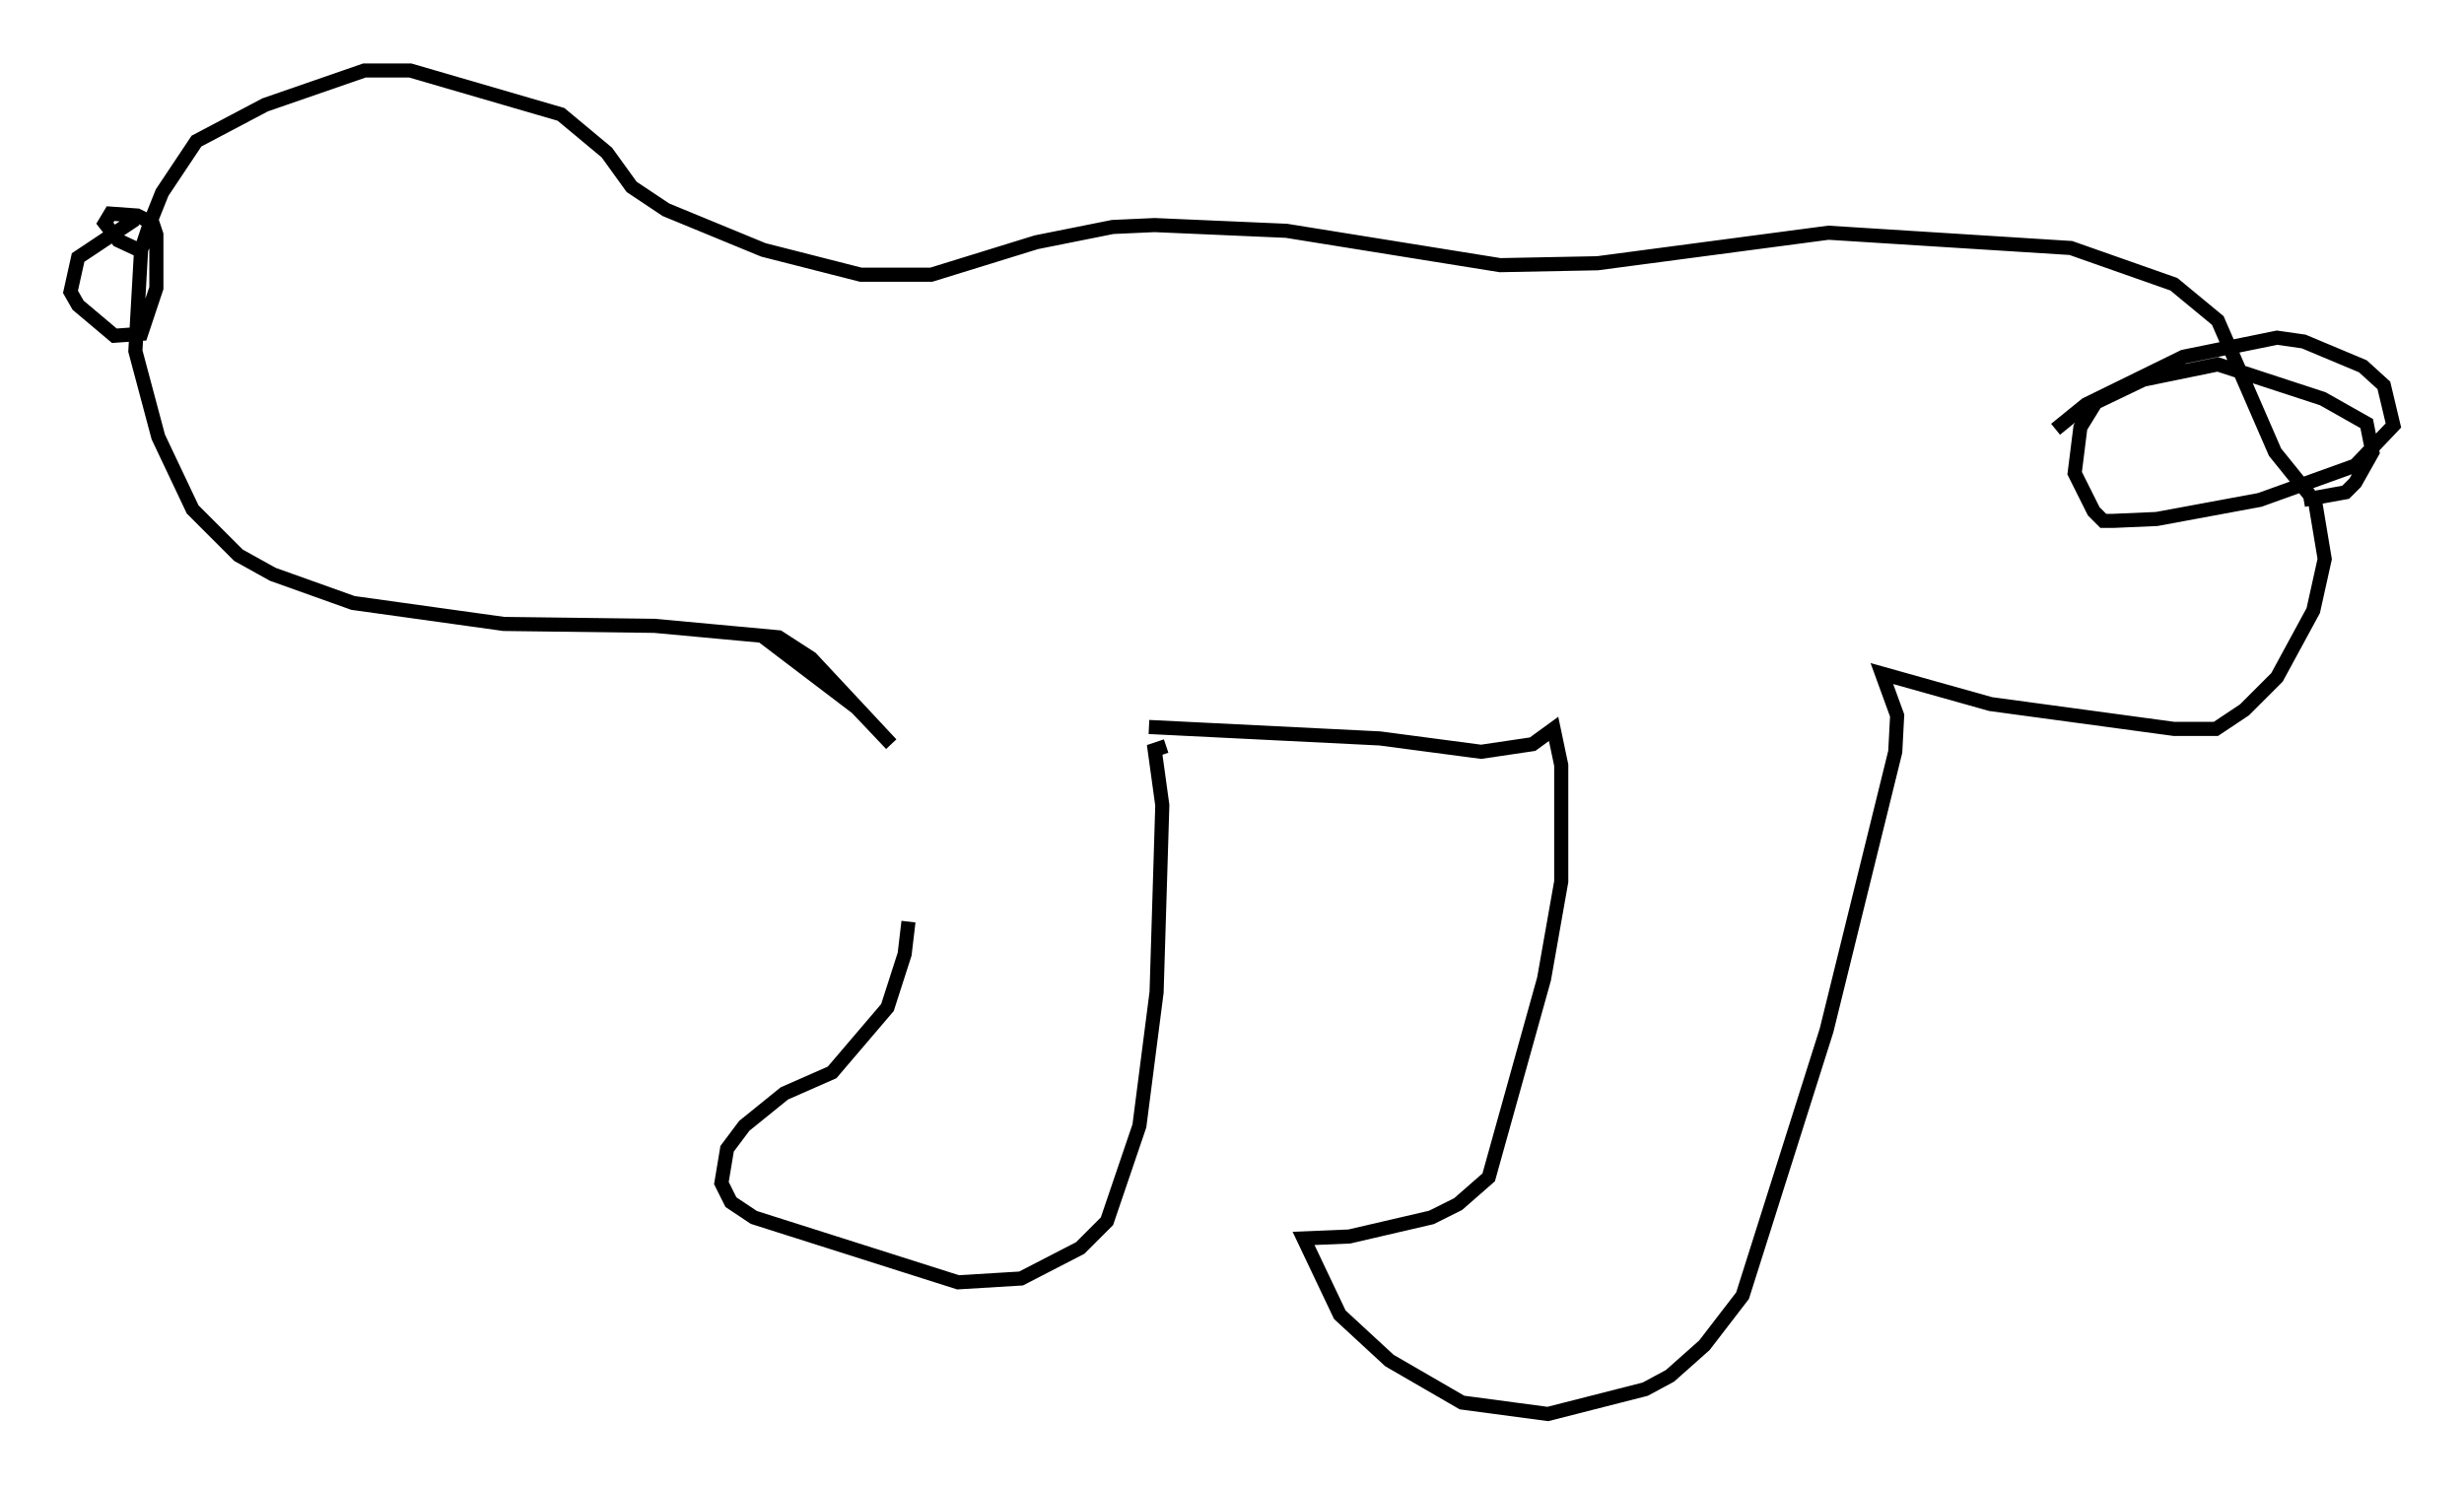 <?xml version="1.0" encoding="utf-8" ?>
<svg baseProfile="full" height="105.263" version="1.1" width="174.68" xmlns="http://www.w3.org/2000/svg" xmlns:ev="http://www.w3.org/2001/xml-events" xmlns:xlink="http://www.w3.org/1999/xlink"><defs /><rect fill="white" height="105.263" width="174.68" x="0" y="0" /><path d="M64.133, 50.737 m0.271, 14.614 l-0.271, 2.3 -1.218, 3.789 l-3.924, 4.601 -3.383, 1.488 l-2.842, 2.3 -1.218, 1.624 l-0.406, 2.436 0.677, 1.353 l1.624, 1.083 14.479, 4.601 l4.465, -0.271 4.195, -2.165 l1.894, -1.894 2.3, -6.766 l1.218, -9.472 0.406, -13.261 l-0.541, -3.924 0.812, -0.271 m-1.218, -1.353 l16.373, 0.812 7.172, 0.947 l3.654, -0.541 1.488, -1.083 l0.541, 2.571 0.0, 8.254 l-1.218, 6.901 -3.924, 14.073 l-2.165, 1.894 -1.894, 0.947 l-5.819, 1.353 -3.248, 0.135 l2.571, 5.413 3.518, 3.248 l5.142, 2.977 6.089, 0.812 l6.901, -1.759 1.759, -0.947 l2.436, -2.165 2.706, -3.518 l5.954, -18.809 4.871, -19.756 l0.135, -2.571 -1.083, -2.977 l7.713, 2.165 12.99, 1.759 l2.977, 0.0 2.03, -1.353 l2.3, -2.3 2.571, -4.736 l0.812, -3.654 -0.677, -4.059 l-2.842, -3.518 -4.059, -9.337 l-3.112, -2.571 -7.307, -2.571 l-17.185, -1.083 -16.373, 2.165 l-6.901, 0.135 -15.155, -2.436 l-9.337, -0.406 -2.977, 0.135 l-5.413, 1.083 -7.442, 2.3 l-5.007, 0.0 -6.901, -1.759 l-6.901, -2.842 -2.436, -1.624 l-1.759, -2.436 -3.248, -2.706 l-10.69, -3.112 -3.248, 0.0 l-7.036, 2.436 -4.871, 2.571 l-2.436, 3.654 -0.812, 2.03 l-0.677, 2.03 -0.406, 7.172 l1.624, 6.089 2.436, 5.142 l3.248, 3.248 2.436, 1.353 l5.683, 2.03 10.69, 1.488 l10.69, 0.135 8.796, 0.812 l2.3, 1.488 5.683, 6.089 l-2.436, -2.571 -6.766, -5.142 m-44.384, -29.499 l-4.059, 2.706 -0.541, 2.436 l0.541, 0.947 2.571, 2.165 l1.894, -0.135 1.083, -3.248 l0.0, -3.789 -0.271, -0.812 l-1.083, -0.541 -1.894, -0.135 l-0.406, 0.677 0.947, 1.218 l2.03, 0.947 m135.317, 12.449 l2.165, -1.759 6.901, -3.383 l6.631, -1.353 1.894, 0.271 l4.195, 1.759 1.488, 1.353 l0.677, 2.842 -2.706, 2.842 l-6.766, 2.436 -7.307, 1.353 l-3.112, 0.135 -0.677, 0.0 l-0.677, -0.677 -1.353, -2.706 l0.406, -3.248 1.083, -1.759 l3.383, -1.624 5.277, -1.083 l7.442, 2.436 3.112, 1.759 l0.406, 2.03 -1.218, 2.165 l-0.677, 0.677 -2.977, 0.541 " fill="none" stroke="black" stroke-width="1" /></svg>
